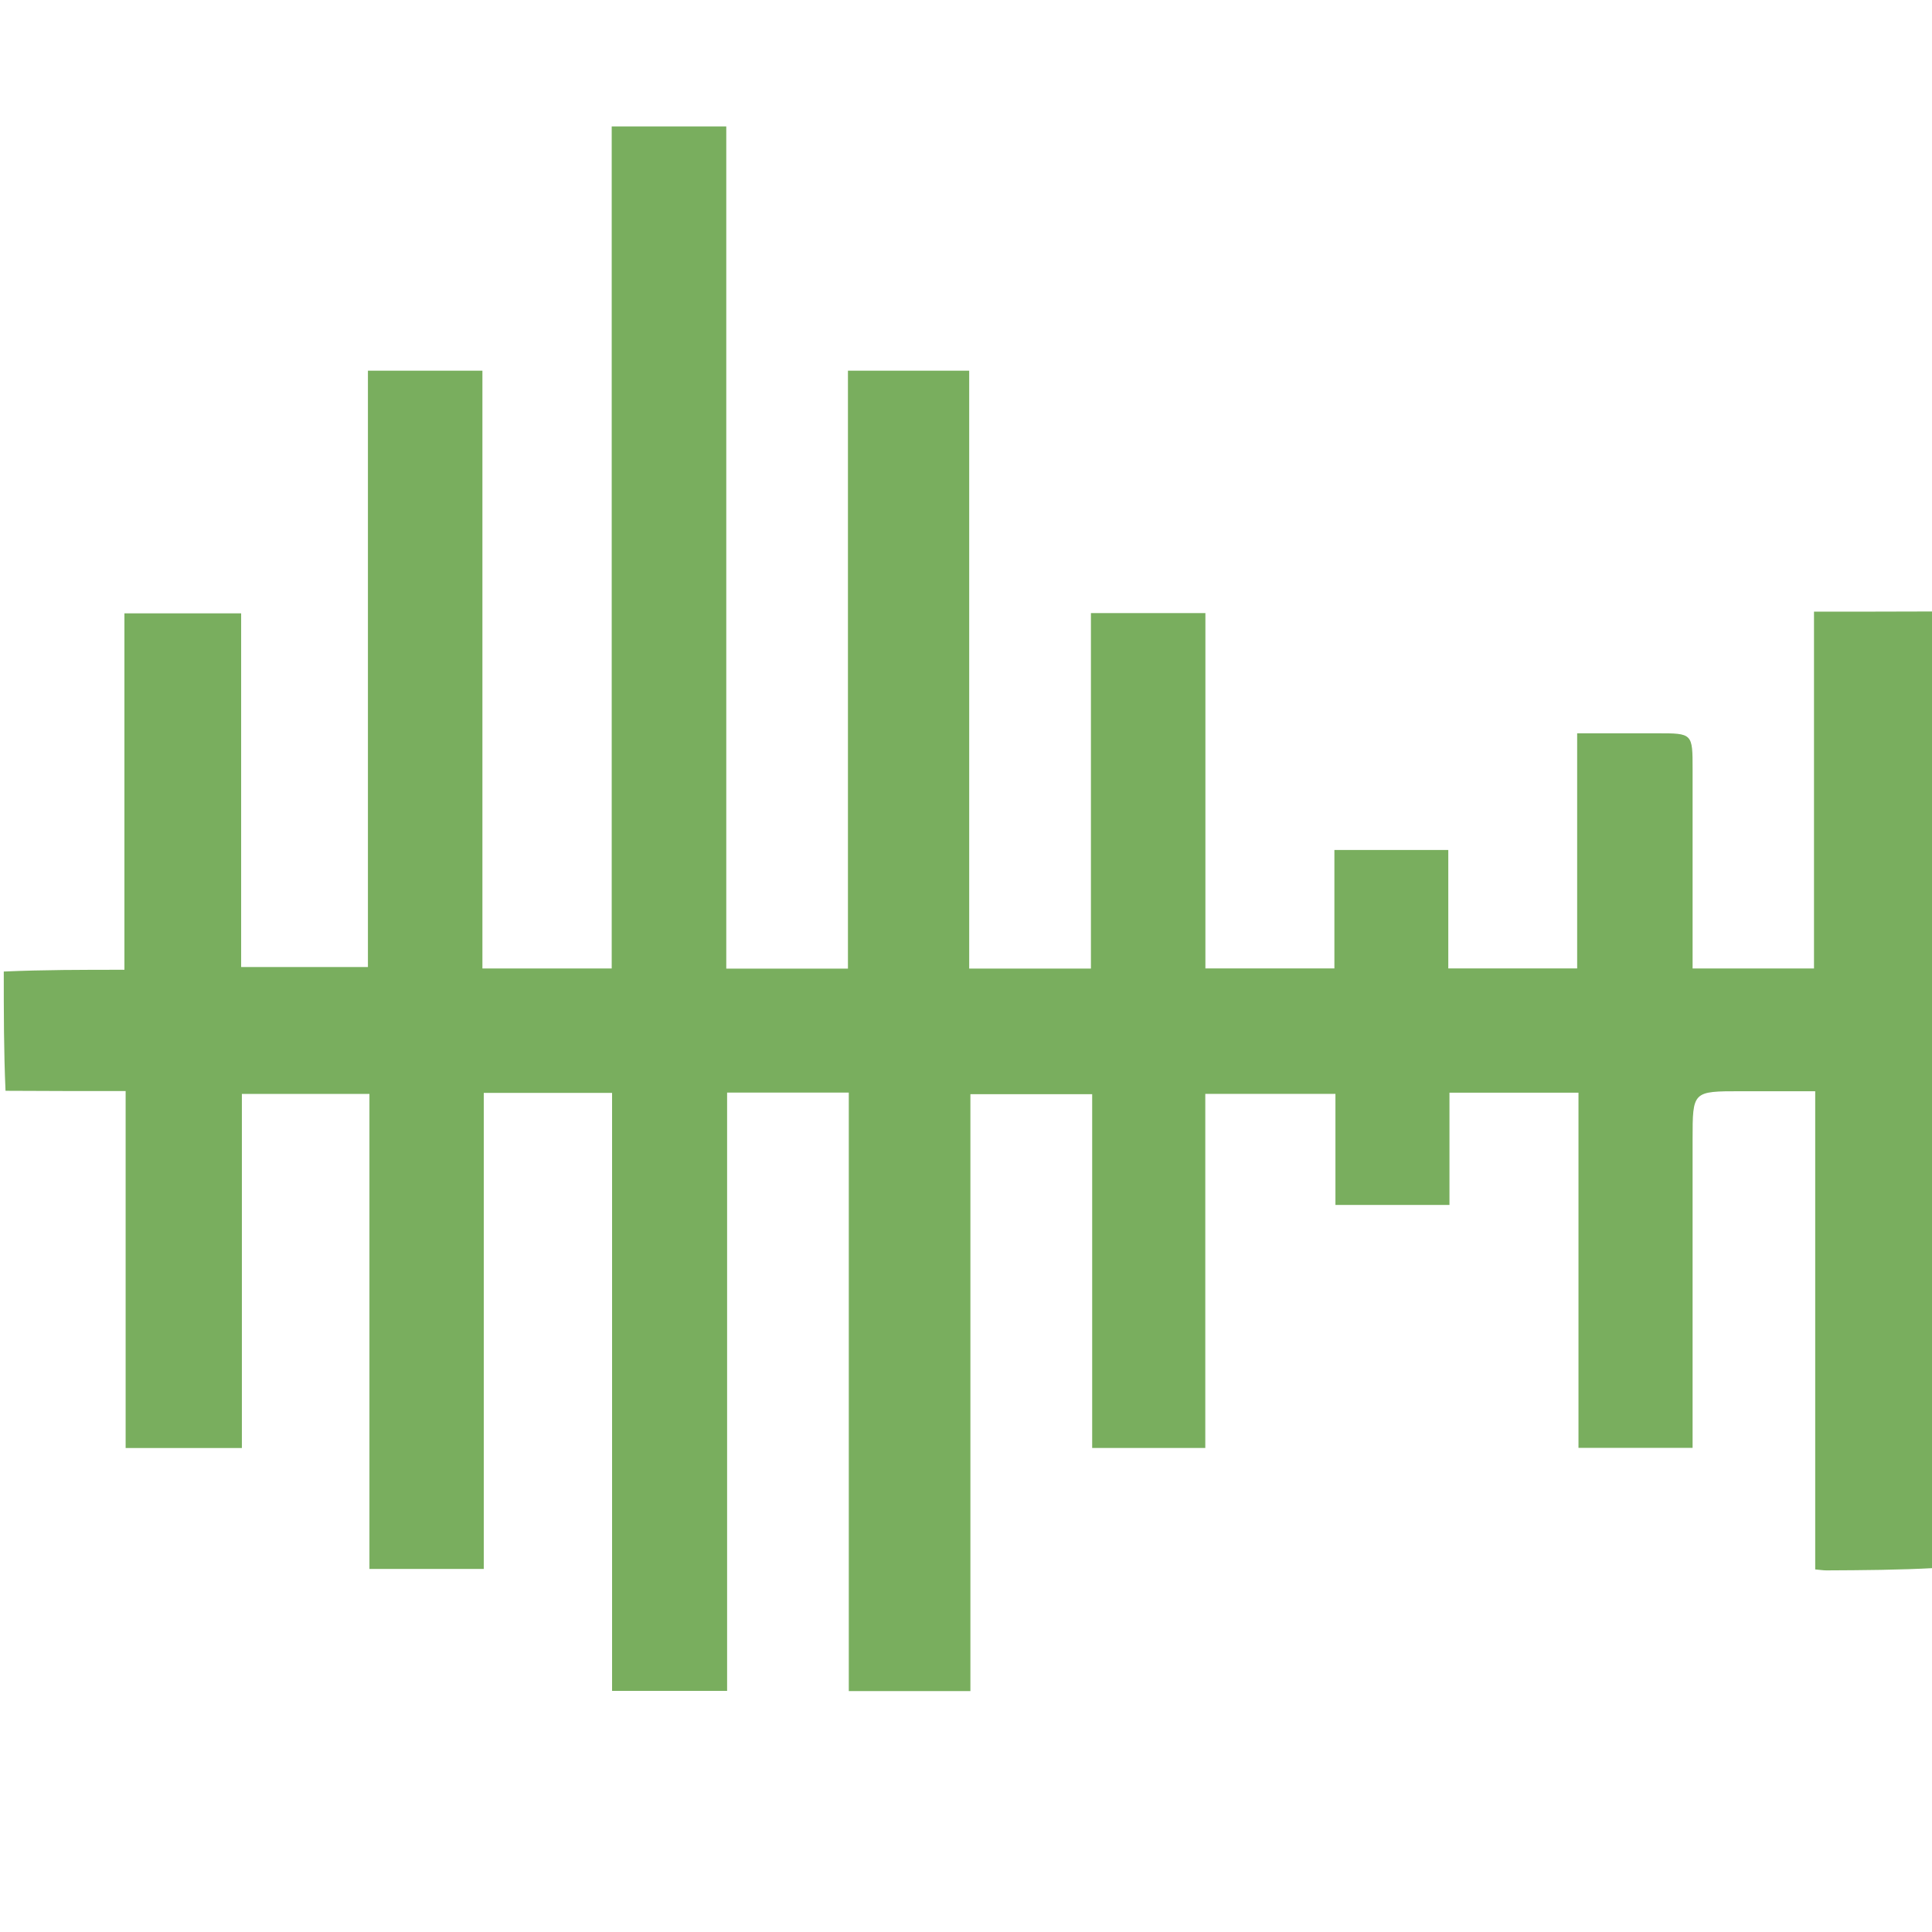 <svg version="1.1" id="Layer_1" xmlns="http://www.w3.org/2000/svg" xmlns:xlink="http://www.w3.org/1999/xlink" x="0px" y="0px"
	 width="100%" viewBox="0 0 512 512" enable-background="new 0 0 512 512" xml:space="preserve">
<path fill="#79AE5E" opacity="1" stroke="none" 
	d="
M513,415.531 
	C503.338,416.059 493.675,416.123 484.013,416.167 
	C483.201,416.17 482.389,416.032 481.049,415.913 
	C481.049,373.897 481.049,331.988 481.049,289.187 
	C474.12,289.187 467.703,289.187 461.285,289.187 
	C448.555,289.187 448.555,289.187 448.555,301.944 
	C448.555,327.11 448.555,352.276 448.555,377.442 
	C448.555,379.413 448.555,381.385 448.555,383.695 
	C438.342,383.695 428.603,383.695 418.314,383.695 
	C418.314,352.46 418.314,321.213 418.314,289.578 
	C406.725,289.578 395.677,289.578 384.123,289.578 
	C384.123,299.474 384.123,309.232 384.123,319.325 
	C373.888,319.325 364.154,319.325 353.904,319.325 
	C353.904,309.336 353.904,299.574 353.904,289.884 
	C342.019,289.884 330.666,289.884 319.414,289.884 
	C319.414,321.587 319.414,352.498 319.414,383.724 
	C309.579,383.724 299.514,383.724 289.437,383.724 
	C289.437,352.675 289.437,321.764 289.437,289.973 
	C279.077,289.973 268.362,289.973 257.166,289.973 
	C257.166,342.229 257.166,394.988 257.166,448.157 
	C246.326,448.157 235.94,448.157 224.939,448.157 
	C224.939,395.345 224.939,342.625 224.939,289.548 
	C213.952,289.548 203.574,289.548 192.691,289.548 
	C192.691,342.432 192.691,395.036 192.691,448.102 
	C182.335,448.102 172.477,448.102 162.204,448.102 
	C162.204,395.285 162.204,342.674 162.204,289.626 
	C150.772,289.626 139.739,289.626 128.204,289.626 
	C128.204,331.571 128.204,373.481 128.204,415.788 
	C117.998,415.788 108.279,415.788 97.904,415.788 
	C97.904,373.751 97.904,331.702 97.904,289.895 
	C86.518,289.895 75.8,289.895 64.099,289.895 
	C64.099,321.604 64.099,352.528 64.099,383.74 
	C53.357,383.74 43.61,383.74 33.294,383.74 
	C33.294,352.398 33.294,321.153 33.294,289.142 
	C22.471,289.142 12.199,289.142 1.464,289.071 
	C1,278.646 1,268.292 1,257.469 
	C11.473,257 21.946,257 32.973,257 
	C32.973,225.415 32.973,194.183 32.973,162.537 
	C43.254,162.537 52.99,162.537 63.905,162.537 
	C63.905,193.443 63.905,224.476 63.905,256.267 
	C75.673,256.267 86.281,256.267 97.504,256.267 
	C97.504,204.072 97.504,151.358 97.504,98.23 
	C107.827,98.23 117.557,98.23 127.844,98.23 
	C127.844,150.865 127.844,203.592 127.844,256.657 
	C139.443,256.657 150.492,256.657 162.108,256.657 
	C162.108,219.393 162.108,182.284 162.108,145.175 
	C162.108,108.058 162.108,70.941 162.108,33.503 
	C172.389,33.503 182.12,33.503 192.471,33.503 
	C192.471,107.937 192.471,182.172 192.471,256.7 
	C203.486,256.7 213.883,256.7 224.713,256.7 
	C224.713,203.845 224.713,151.247 224.713,98.232 
	C235.522,98.232 245.912,98.232 256.846,98.232 
	C256.846,150.899 256.846,203.629 256.846,256.676 
	C267.773,256.676 278.162,256.676 289.107,256.676 
	C289.107,225.287 289.107,194.052 289.107,162.471 
	C299.392,162.471 309.131,162.471 319.443,162.471 
	C319.443,193.784 319.443,225.04 319.443,256.644 
	C331.066,256.644 342.123,256.644 353.628,256.644 
	C353.628,246.228 353.628,235.953 353.628,225.248 
	C363.789,225.248 373.52,225.248 383.811,225.248 
	C383.811,235.485 383.811,245.892 383.811,256.642 
	C395.412,256.642 406.46,256.642 417.963,256.642 
	C417.963,236.105 417.963,215.675 417.963,194.328 
	C425.297,194.328 432.217,194.328 439.136,194.328 
	C448.556,194.328 448.556,194.328 448.556,203.884 
	C448.556,219.383 448.556,234.882 448.556,250.38 
	C448.556,252.36 448.556,254.34 448.556,256.657 
	C459.371,256.657 469.776,256.657 480.728,256.657 
	C480.728,225.312 480.728,194.067 480.728,162.093 
	C491.529,162.093 501.798,162.093 512.533,162.047 
	C513,246.354 513,330.708 513,415.531 
z"/>
</svg>